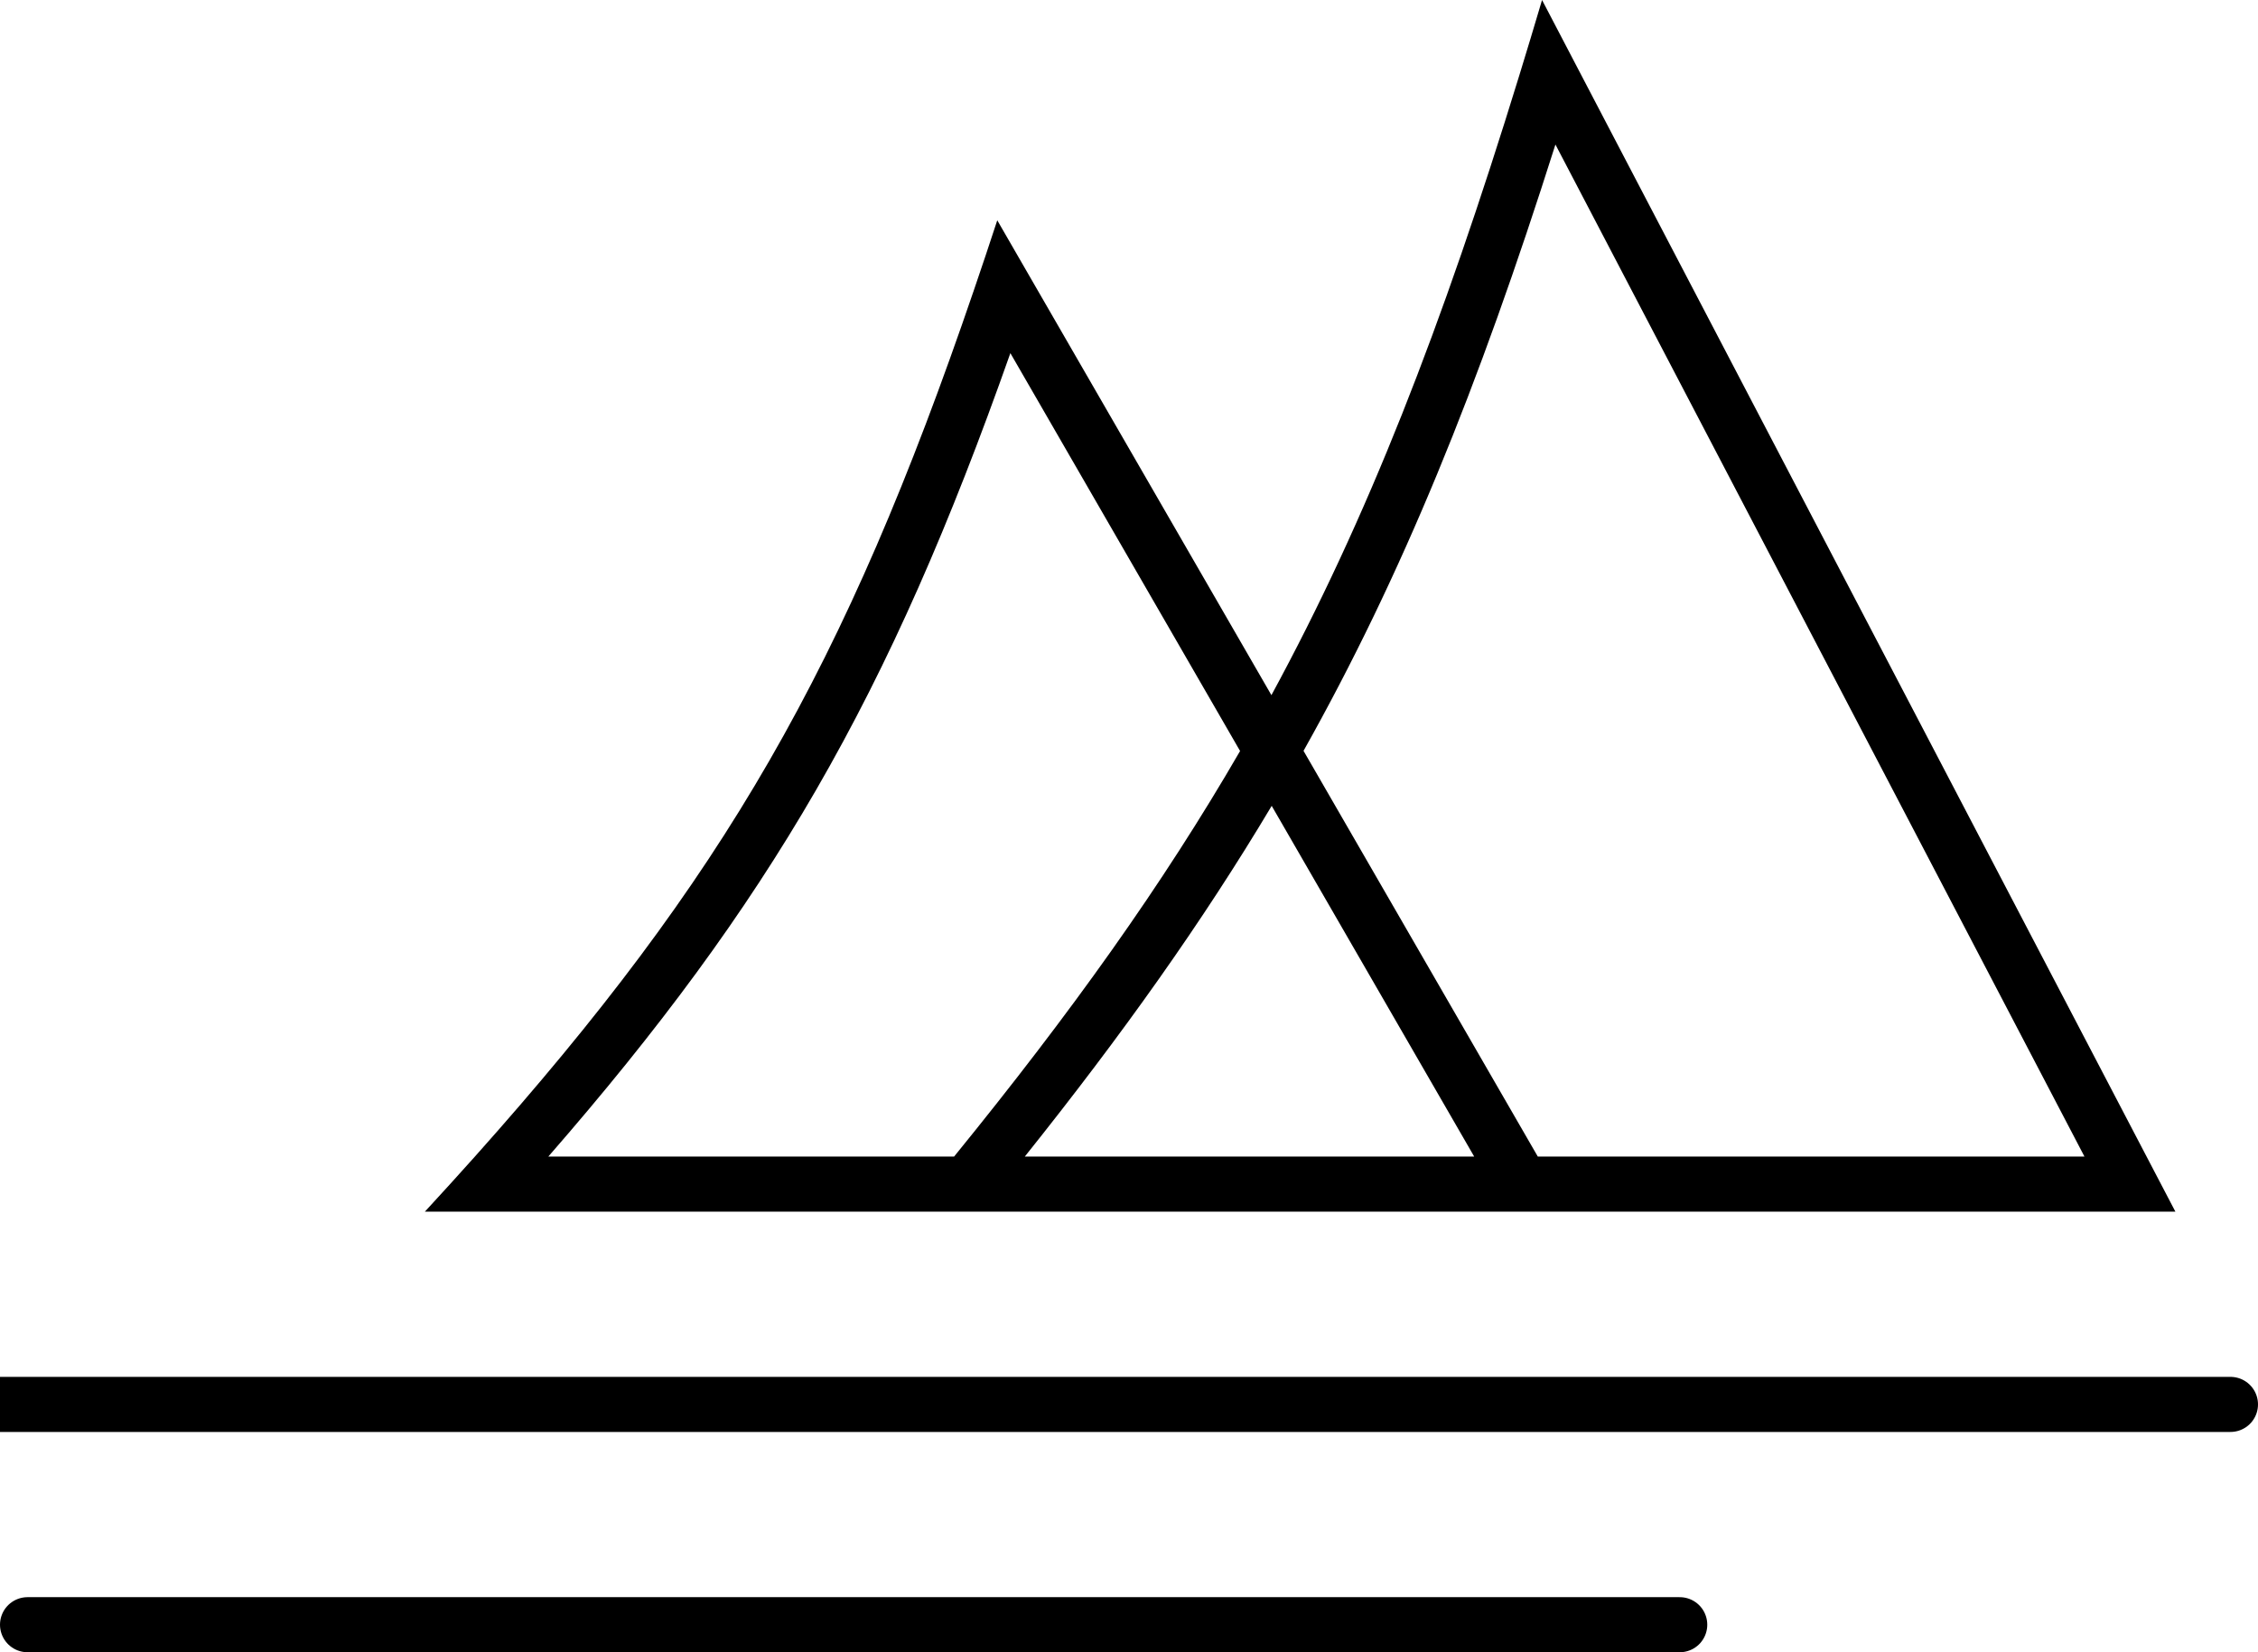<svg width="41" height="30" viewBox="0 0 41 30" fill="none" xmlns="http://www.w3.org/2000/svg">
<path d="M40.5 25.5H0" stroke="black" stroke-linecap="round"/>
<path d="M30.5 29.5H0.5" stroke="black" stroke-linecap="round"/>
<path fill-rule="evenodd" clip-rule="evenodd" d="M28.663 1.269L28 0C27.862 0.467 27.724 0.923 27.587 1.369C26.177 5.955 24.824 9.422 23.086 12.622L18.777 5.159L18.108 4C17.966 4.434 17.825 4.856 17.684 5.267C15.339 12.136 13.152 15.927 8.623 21C8.33 21.328 8.028 21.66 7.715 22H9.069H16.5H17.798H27.345H28.5H38.372H39.5L38.977 21L28.663 1.269ZM26.768 21H18.608C20.387 18.774 21.839 16.731 23.091 14.632L26.768 21ZM23.669 13.633L27.923 21H37.849L28.243 2.624C26.84 7.051 25.457 10.449 23.669 13.633ZM22.517 13.636C21.11 16.066 19.447 18.39 17.324 21H9.956C11.952 18.71 13.499 16.626 14.819 14.342C16.161 12.019 17.252 9.514 18.346 6.412L22.517 13.636Z" fill="black"/>
</svg>
